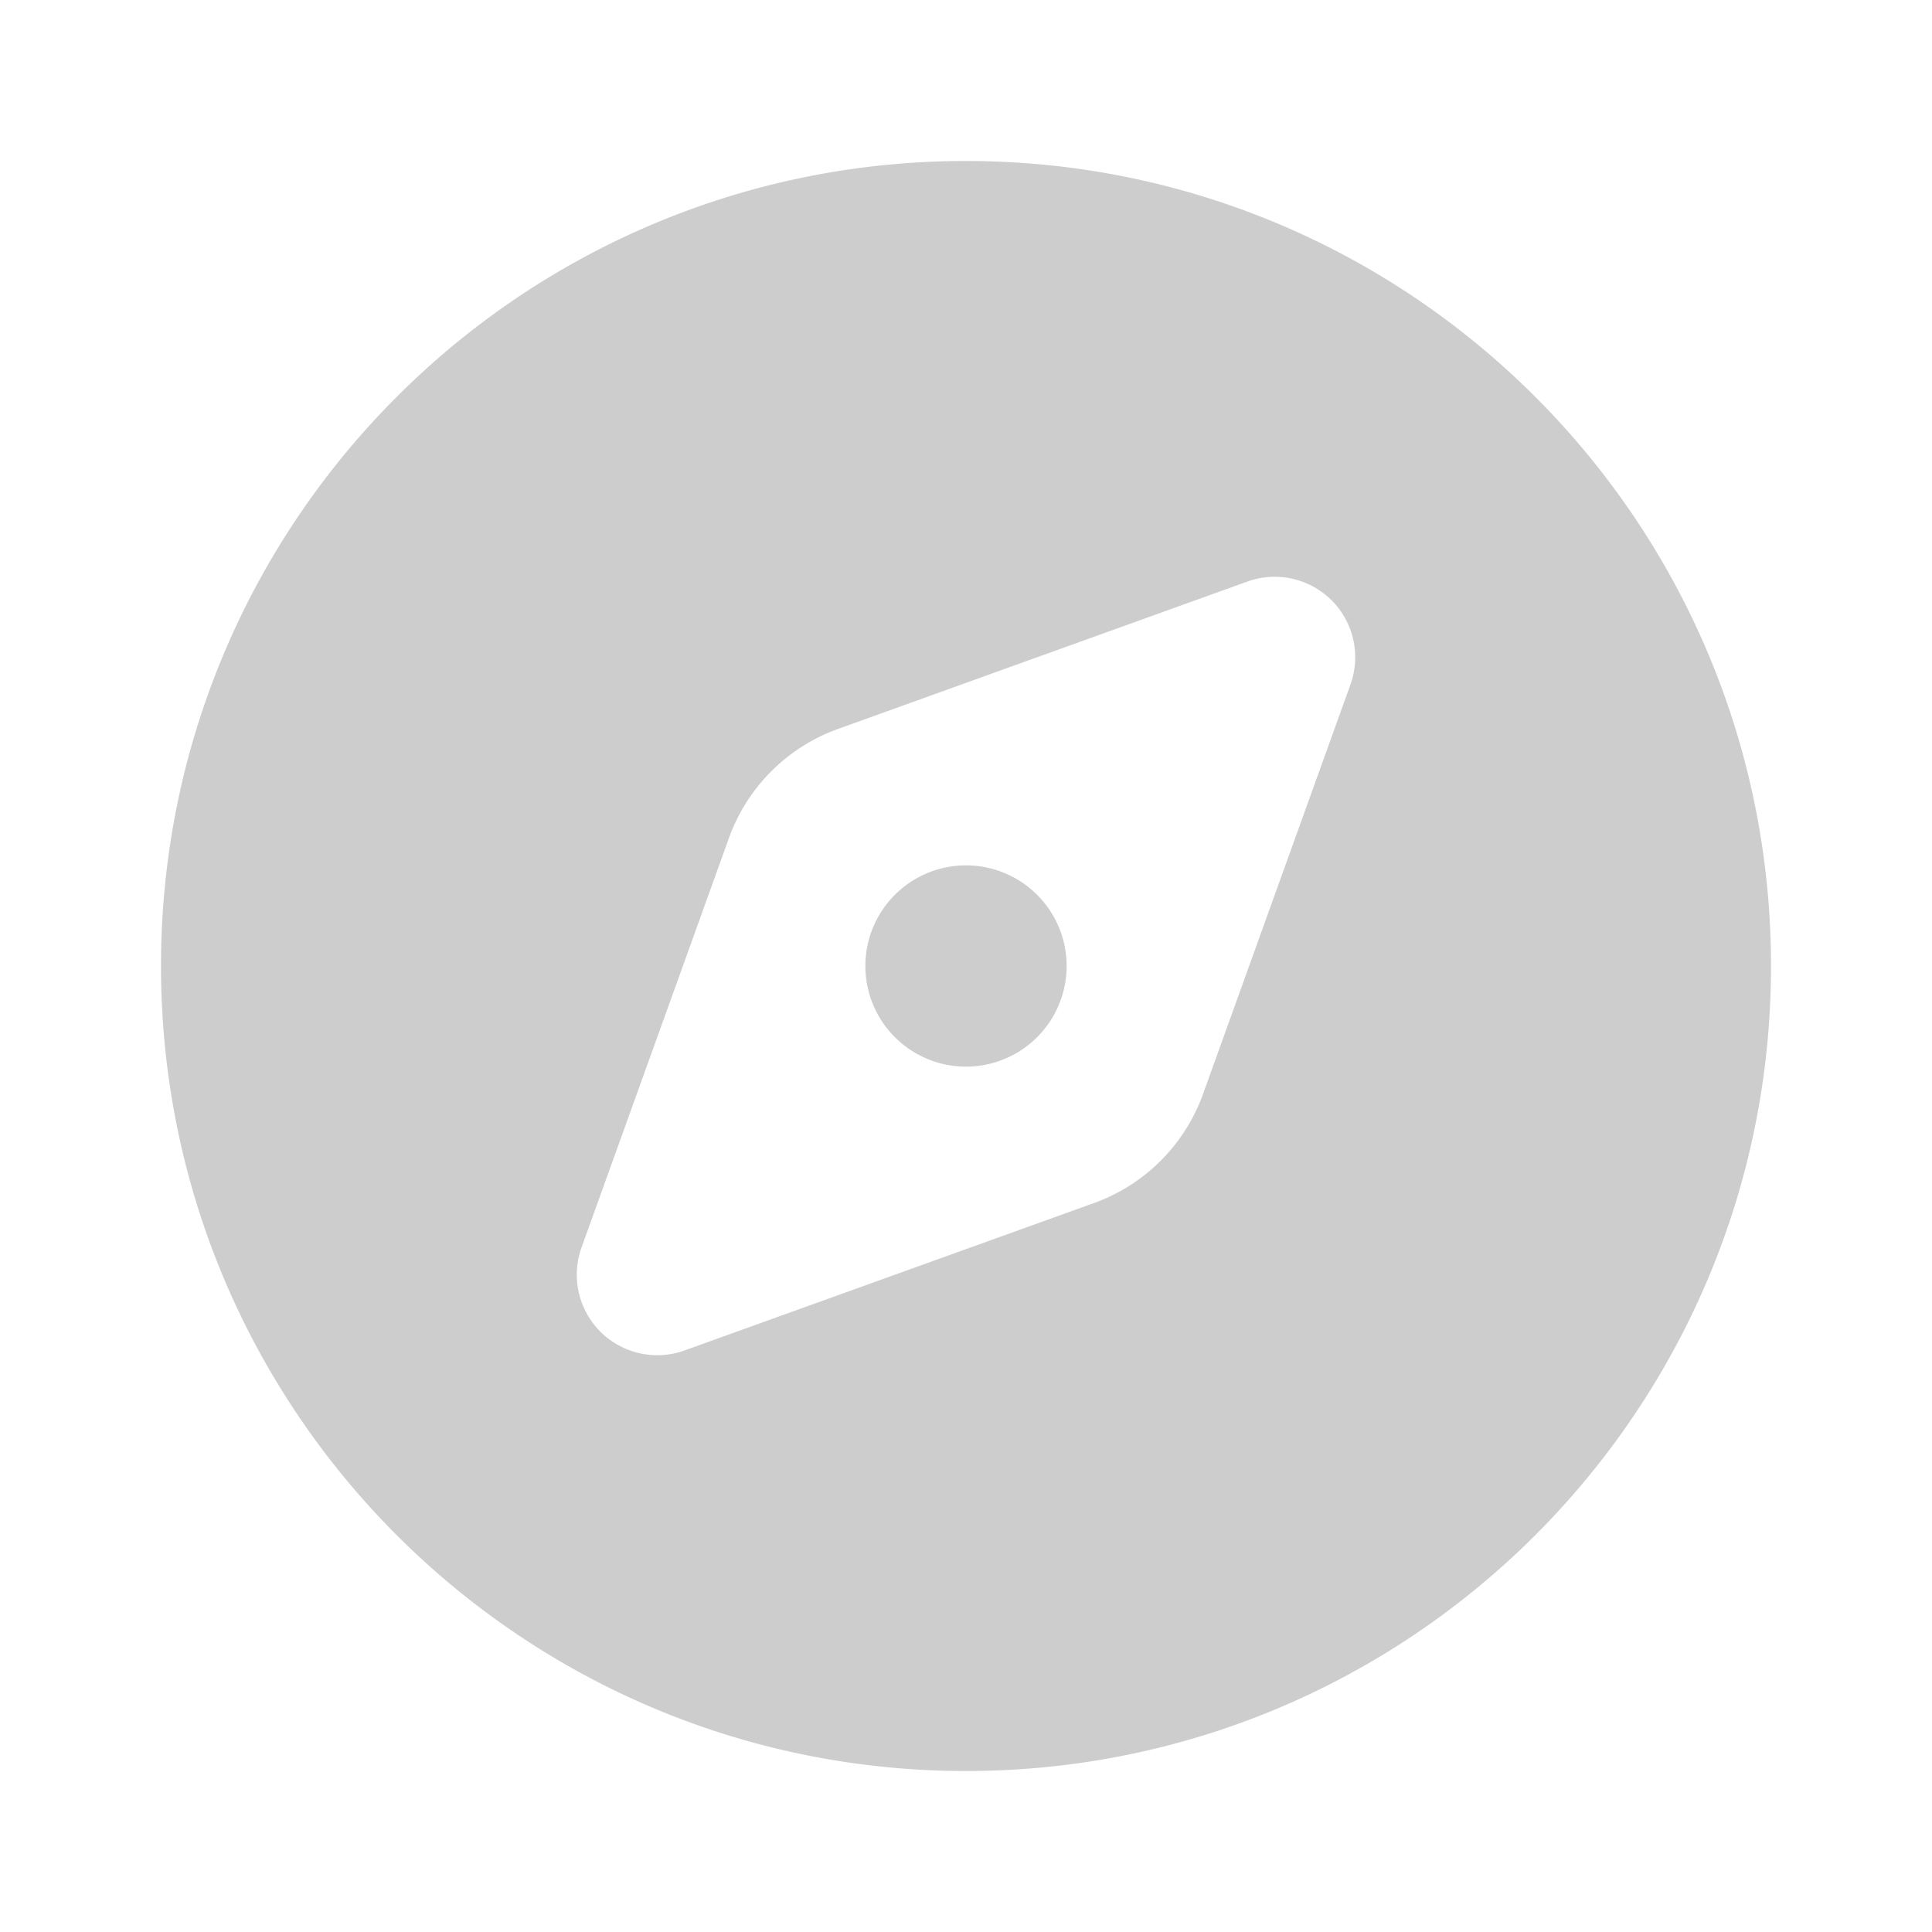 <?xml version="1.0" standalone="no"?><!DOCTYPE svg PUBLIC "-//W3C//DTD SVG 1.1//EN" "http://www.w3.org/Graphics/SVG/1.1/DTD/svg11.dtd"><svg class="icon" width="200px" height="200.00px" viewBox="0 0 1024 1024" version="1.1" xmlns="http://www.w3.org/2000/svg"><path fill="#cdcdcd" d="M512 85.333c235.637 0 426.667 191.029 426.667 426.667S747.637 938.667 512 938.667 85.333 747.637 85.333 512 276.363 85.333 512 85.333z m149.163 222.901L444.16 386.357a96 96 0 0 0-57.803 57.813l-78.123 216.992a42.667 42.667 0 0 0 54.603 54.603l217.003-78.123a96 96 0 0 0 57.803-57.813l78.123-216.992a42.667 42.667 0 0 0-54.603-54.603zM512 565.333a53.333 53.333 0 1 0 0-106.667 53.333 53.333 0 0 0 0 106.667z" /></svg>